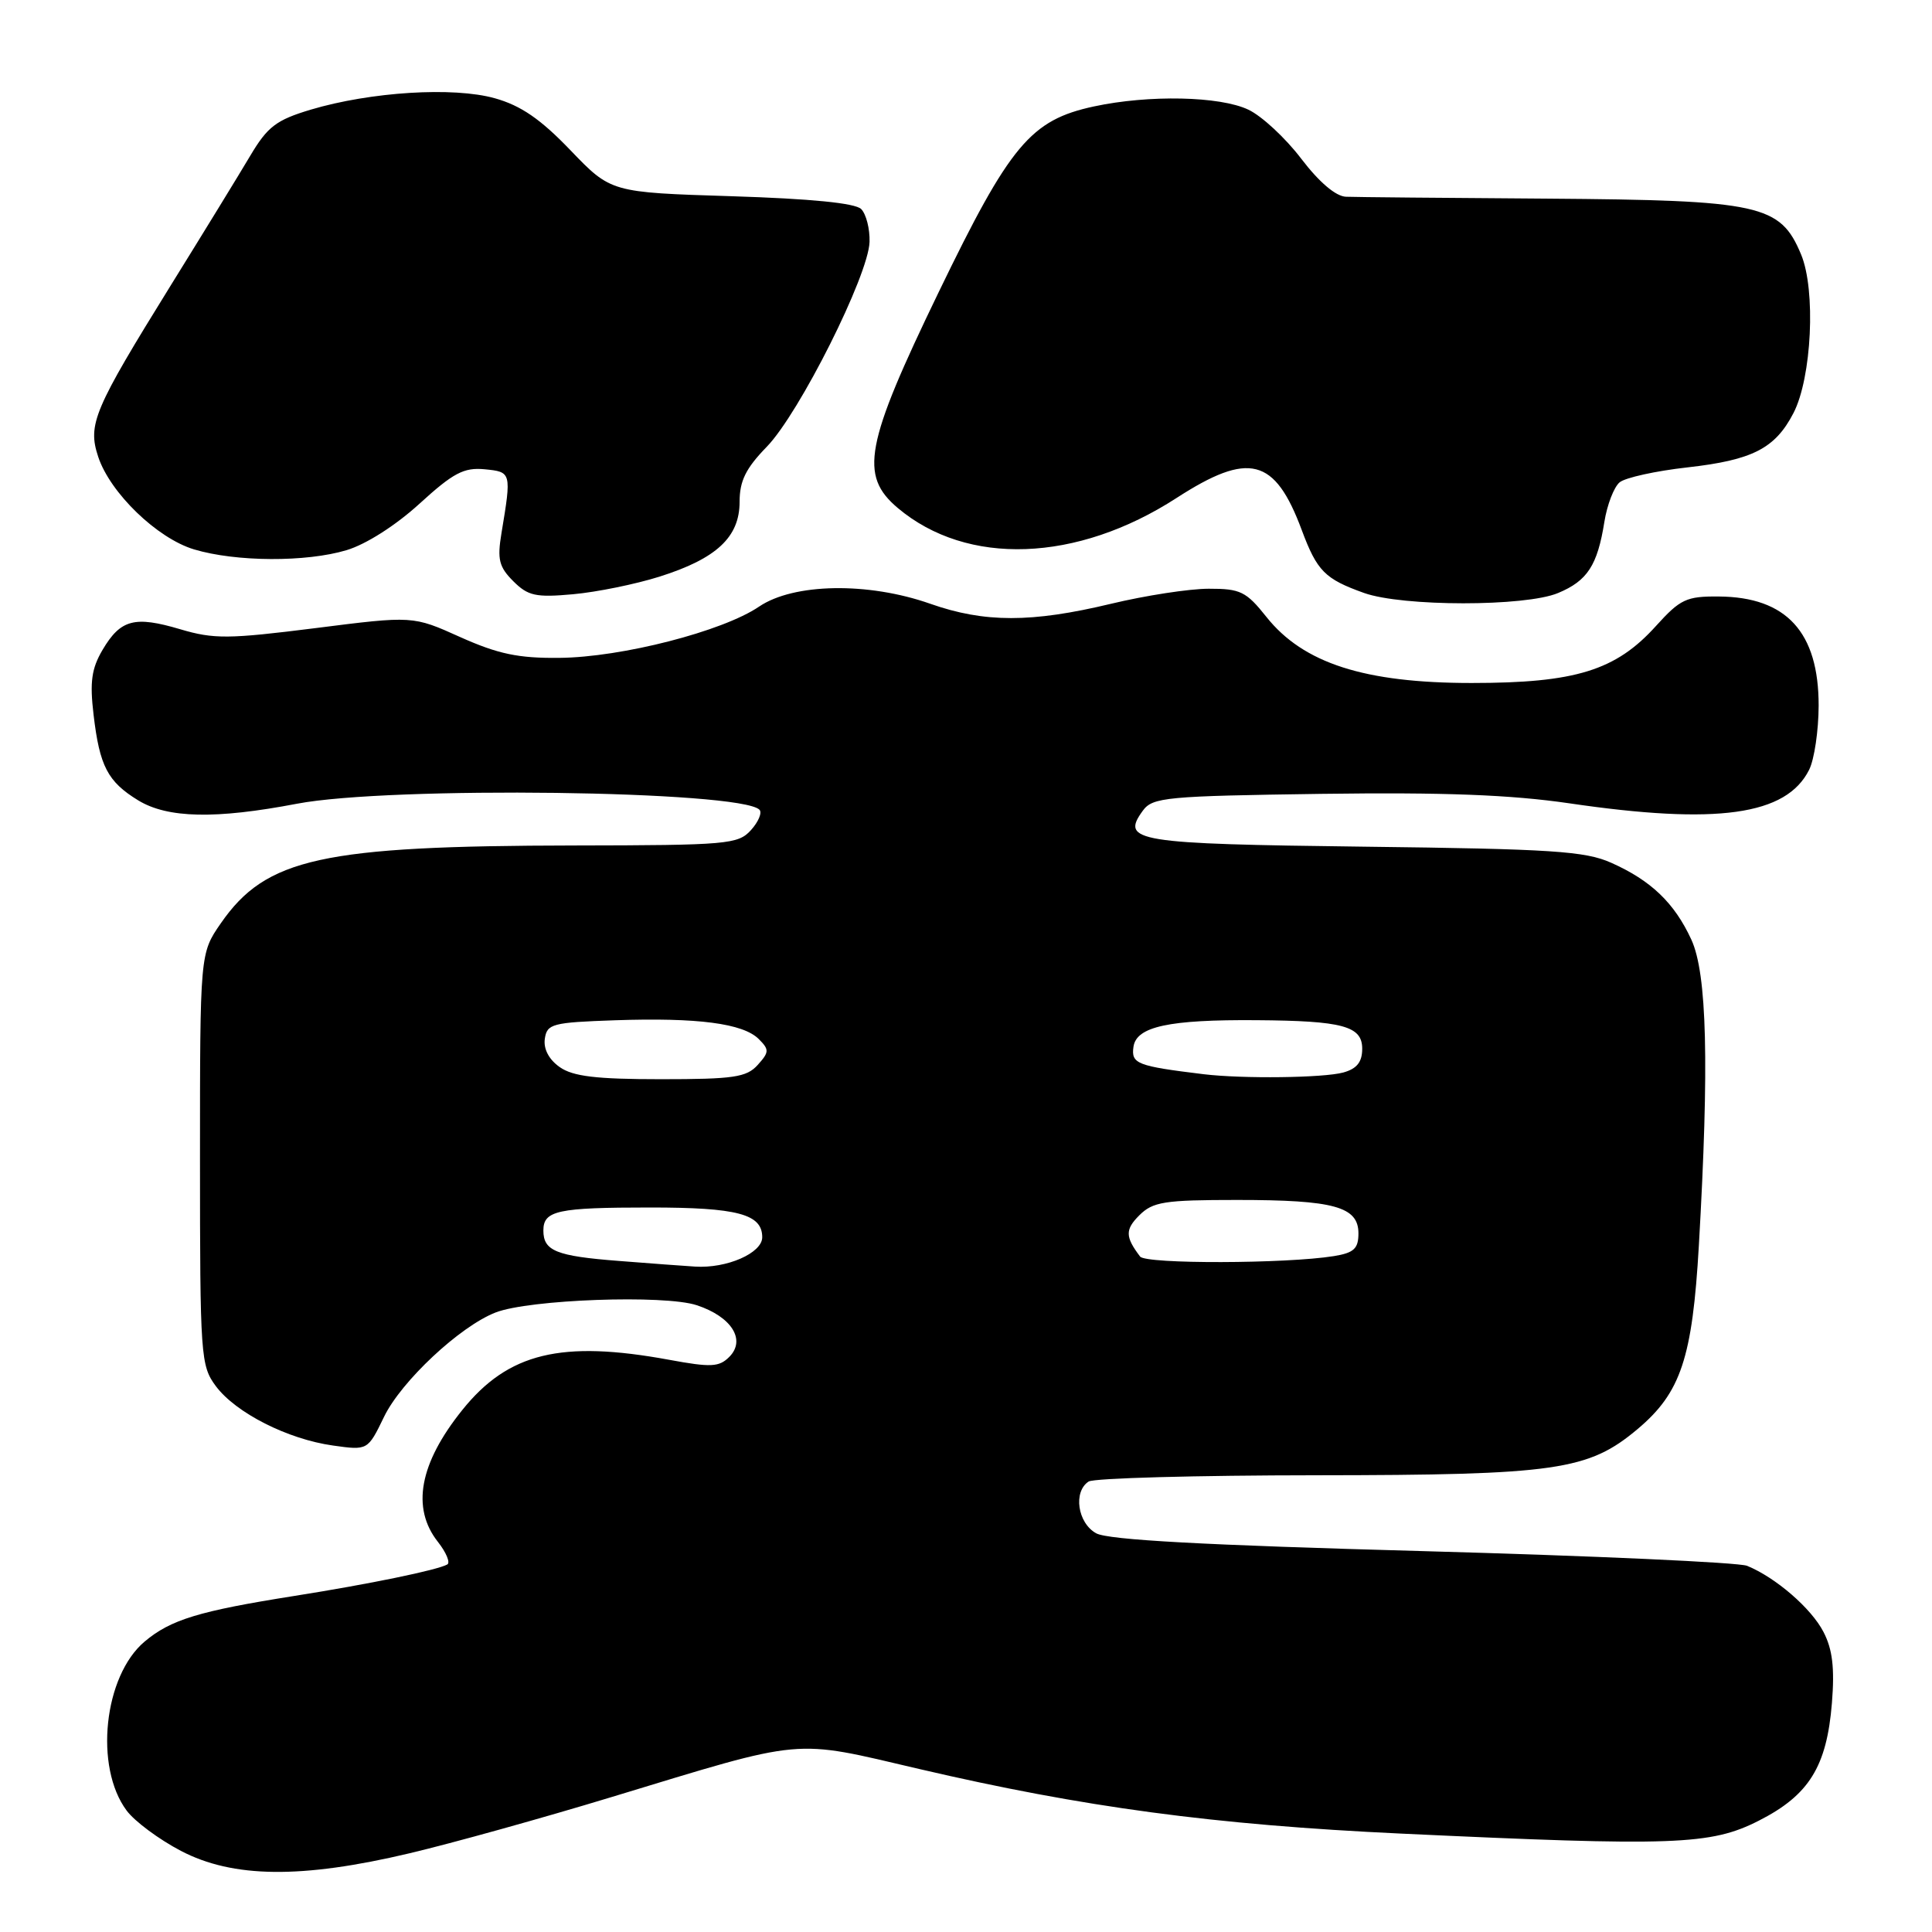 <?xml version="1.0" encoding="UTF-8" standalone="no"?>
<!DOCTYPE svg PUBLIC "-//W3C//DTD SVG 1.1//EN" "http://www.w3.org/Graphics/SVG/1.1/DTD/svg11.dtd" >
<svg xmlns="http://www.w3.org/2000/svg" xmlns:xlink="http://www.w3.org/1999/xlink" version="1.1" viewBox="0 0 256 256">
 <g >
 <path fill="currentColor"
d=" M 54.26 245.57 C 59.89 244.24 71.92 240.89 81.00 238.13 C 107.02 230.23 104.81 230.43 121.80 234.40 C 143.53 239.47 160.87 241.80 185.63 242.96 C 221.85 244.66 226.68 244.49 233.05 241.25 C 239.71 237.87 242.06 234.08 242.74 225.64 C 243.11 221.03 242.82 218.54 241.62 216.24 C 240.01 213.11 235.29 209.03 231.50 207.48 C 230.40 207.03 211.05 206.15 188.50 205.53 C 159.61 204.74 146.84 204.05 145.25 203.17 C 142.78 201.81 142.18 197.65 144.25 196.31 C 144.94 195.86 158.55 195.49 174.50 195.48 C 206.24 195.45 210.47 194.84 217.00 189.35 C 222.72 184.53 224.25 179.95 225.11 165.00 C 226.49 140.99 226.19 129.01 224.11 124.50 C 221.87 119.64 218.77 116.67 213.49 114.32 C 210.04 112.78 205.64 112.49 180.81 112.19 C 150.44 111.82 148.46 111.50 151.43 107.42 C 152.73 105.64 154.50 105.48 175.08 105.19 C 191.37 104.97 200.15 105.31 207.92 106.44 C 227.54 109.32 236.70 108.04 239.72 102.00 C 240.41 100.62 240.97 96.80 240.98 93.50 C 240.99 83.77 236.72 79.10 227.75 79.04 C 223.46 79.00 222.64 79.39 219.43 82.94 C 214.10 88.85 208.76 90.50 195.00 90.50 C 180.81 90.50 172.70 87.89 167.81 81.75 C 165.13 78.38 164.36 78.00 160.17 78.01 C 157.60 78.01 151.76 78.91 147.19 80.01 C 136.67 82.53 130.45 82.53 123.26 80.00 C 115.01 77.10 105.17 77.27 100.58 80.38 C 95.75 83.66 82.36 87.10 74.12 87.17 C 68.68 87.23 66.00 86.66 60.99 84.42 C 54.71 81.59 54.71 81.59 41.79 83.23 C 30.28 84.68 28.34 84.70 23.89 83.38 C 17.83 81.58 15.98 82.07 13.59 86.11 C 12.13 88.59 11.88 90.36 12.40 94.72 C 13.20 101.53 14.27 103.58 18.31 106.05 C 22.21 108.43 28.56 108.56 39.34 106.50 C 51.63 104.15 98.08 104.75 100.63 107.29 C 101.01 107.68 100.50 108.89 99.51 109.99 C 97.80 111.88 96.42 112.00 76.10 112.03 C 42.62 112.08 35.25 113.70 29.26 122.34 C 26.50 126.33 26.50 126.33 26.50 153.59 C 26.50 179.74 26.59 180.96 28.60 183.67 C 31.25 187.22 38.12 190.70 44.12 191.54 C 48.73 192.19 48.73 192.19 50.89 187.73 C 53.17 183.02 60.94 175.75 65.67 173.91 C 70.11 172.18 88.05 171.53 92.33 172.95 C 96.94 174.47 98.88 177.55 96.63 179.80 C 95.28 181.15 94.20 181.20 88.67 180.18 C 74.37 177.55 67.34 179.25 61.25 186.84 C 55.58 193.90 54.48 199.80 58.02 204.30 C 59.13 205.71 59.69 207.06 59.27 207.30 C 57.96 208.04 48.94 209.90 39.00 211.47 C 26.36 213.47 22.62 214.61 19.17 217.51 C 13.75 222.07 12.47 234.13 16.78 239.91 C 17.84 241.34 21.08 243.74 23.97 245.25 C 30.87 248.86 39.98 248.96 54.26 245.57 Z  M 206.45 78.58 C 210.34 76.96 211.67 74.92 212.59 69.14 C 212.95 66.89 213.86 64.53 214.61 63.91 C 215.36 63.29 219.40 62.40 223.61 61.93 C 232.21 60.96 235.21 59.43 237.64 54.74 C 240.07 50.06 240.63 38.44 238.65 33.71 C 235.89 27.10 233.28 26.53 205.00 26.32 C 191.53 26.23 179.54 26.12 178.36 26.07 C 177.01 26.03 174.80 24.15 172.42 21.03 C 170.34 18.29 167.18 15.36 165.41 14.53 C 161.64 12.74 152.24 12.54 144.97 14.10 C 136.57 15.90 133.84 19.16 124.37 38.73 C 114.61 58.91 113.84 63.00 118.97 67.32 C 128.15 75.05 142.69 74.53 155.89 65.99 C 165.50 59.78 168.92 60.65 172.49 70.24 C 174.52 75.68 175.56 76.72 180.74 78.57 C 185.84 80.39 202.11 80.40 206.45 78.58 Z  M 87.38 76.41 C 94.95 74.02 98.00 71.17 98.00 66.50 C 98.00 63.72 98.82 62.06 101.60 59.20 C 105.92 54.76 115.09 36.47 115.22 32.05 C 115.27 30.32 114.77 28.37 114.11 27.70 C 113.32 26.91 107.44 26.33 96.94 26.00 C 80.96 25.50 80.96 25.50 75.59 19.91 C 71.62 15.77 69.02 13.99 65.57 13.02 C 60.07 11.48 49.14 12.16 41.17 14.53 C 36.61 15.90 35.46 16.77 33.17 20.62 C 31.70 23.10 26.96 30.83 22.63 37.81 C 12.42 54.29 11.59 56.23 13.01 60.52 C 14.59 65.31 20.82 71.33 25.72 72.80 C 31.27 74.46 40.56 74.51 45.92 72.90 C 48.50 72.13 52.45 69.61 55.60 66.73 C 60.06 62.66 61.46 61.92 64.21 62.18 C 67.77 62.53 67.79 62.57 66.45 70.63 C 65.87 74.12 66.12 75.12 68.01 77.01 C 69.96 78.96 70.99 79.19 75.93 78.74 C 79.06 78.46 84.21 77.41 87.38 76.41 Z  M 82.00 167.08 C 73.69 166.44 72.00 165.75 72.00 163.05 C 72.00 160.40 73.87 160.00 86.15 160.00 C 97.72 160.00 101.00 160.87 101.00 163.94 C 101.00 166.04 96.30 168.10 92.10 167.83 C 90.67 167.74 86.12 167.41 82.00 167.08 Z  M 151.07 166.50 C 149.09 163.89 149.07 162.93 150.96 161.04 C 152.76 159.24 154.27 159.00 163.93 159.00 C 176.78 159.00 180.00 159.89 180.00 163.43 C 180.00 165.45 179.40 166.01 176.75 166.44 C 170.43 167.46 151.83 167.51 151.07 166.50 Z  M 74.17 141.40 C 72.74 140.40 72.00 139.00 72.19 137.65 C 72.48 135.66 73.16 135.48 81.50 135.19 C 92.43 134.82 98.46 135.60 100.54 137.68 C 101.95 139.09 101.93 139.41 100.39 141.12 C 98.92 142.75 97.19 143.00 87.57 143.00 C 79.00 143.00 75.92 142.63 74.17 141.40 Z  M 159.50 142.34 C 150.65 141.26 149.87 140.96 150.19 138.71 C 150.57 136.02 154.90 135.09 166.50 135.18 C 177.93 135.26 180.50 135.96 180.50 138.96 C 180.50 140.72 179.80 141.61 178.00 142.11 C 175.39 142.83 164.68 142.96 159.50 142.34 Z "/>
</g>
</svg>